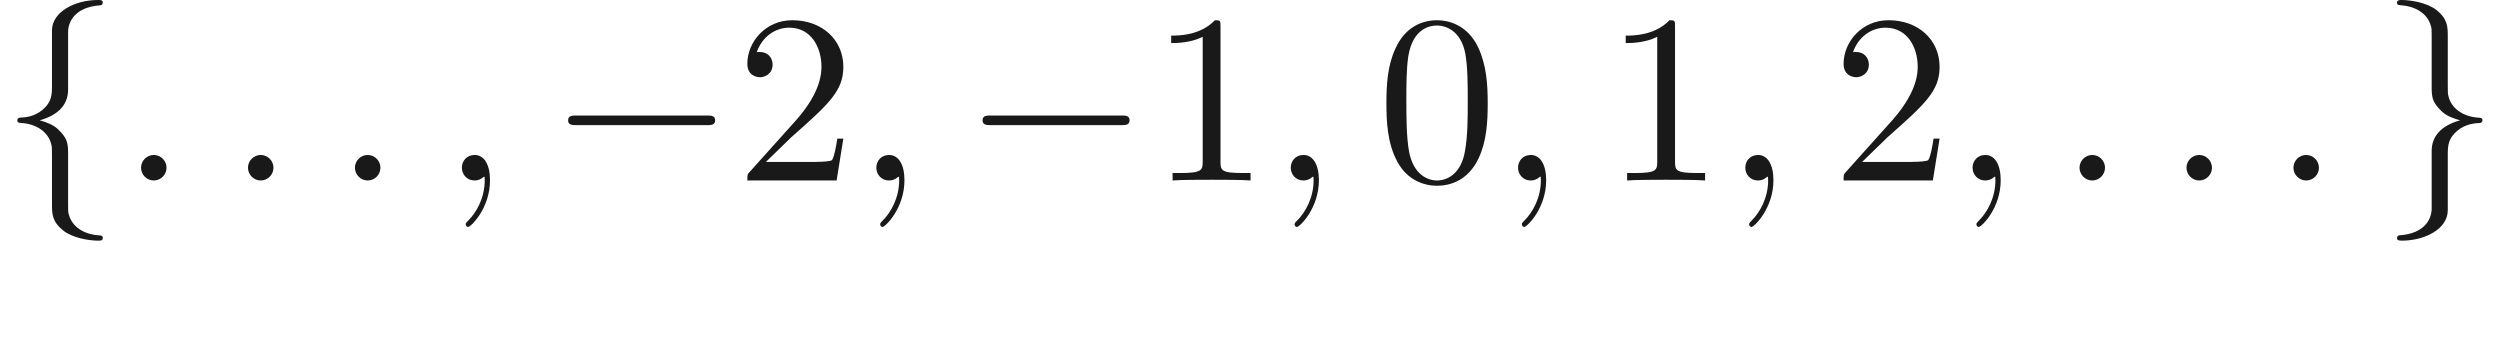 <ns0:svg xmlns:ns0="http://www.w3.org/2000/svg" xmlns:ns1="http://www.w3.org/1999/xlink" height="14.944pt" readme2tex:offset="2.4906600000000054" version="1.1" viewBox="-52.075 -69.509 103.501 14.944" width="103.501pt" xmlns:readme2tex="http://github.com/leegao/readme2tex/">
<ns0:defs>
<ns0:path d="M1.913 -0.528C1.913 -0.817 1.674 -1.056 1.385 -1.056S0.857 -0.817 0.857 -0.528S1.096 0 1.385 0S1.913 -0.239 1.913 -0.528Z" id="g1-58" />
<ns0:path d="M2.022 -0.01C2.022 -0.667 1.773 -1.056 1.385 -1.056C1.056 -1.056 0.857 -0.807 0.857 -0.528C0.857 -0.259 1.056 0 1.385 0C1.504 0 1.634 -0.04 1.733 -0.13C1.763 -0.149 1.773 -0.159 1.783 -0.159S1.803 -0.149 1.803 -0.01C1.803 0.727 1.455 1.325 1.126 1.654C1.016 1.763 1.016 1.783 1.016 1.813C1.016 1.883 1.066 1.923 1.116 1.923C1.225 1.923 2.022 1.156 2.022 -0.01Z" id="g1-59" />
<ns0:path d="M6.565 -2.291C6.735 -2.291 6.914 -2.291 6.914 -2.491S6.735 -2.69 6.565 -2.69H1.176C1.006 -2.69 0.827 -2.69 0.827 -2.491S1.006 -2.291 1.176 -2.291H6.565Z" id="g0-0" />
<ns0:path d="M2.819 -6.147C2.819 -6.545 3.078 -7.183 4.164 -7.253C4.214 -7.263 4.254 -7.303 4.254 -7.362C4.254 -7.472 4.174 -7.472 4.065 -7.472C3.068 -7.472 2.162 -6.964 2.152 -6.227V-3.955C2.152 -3.567 2.152 -3.248 1.753 -2.919C1.405 -2.63 1.026 -2.61 0.807 -2.6C0.757 -2.59 0.717 -2.55 0.717 -2.491C0.717 -2.391 0.777 -2.391 0.877 -2.381C1.534 -2.341 2.012 -1.983 2.122 -1.494C2.152 -1.385 2.152 -1.365 2.152 -1.006V0.966C2.152 1.385 2.152 1.704 2.63 2.082C3.019 2.381 3.676 2.491 4.065 2.491C4.174 2.491 4.254 2.491 4.254 2.381C4.254 2.281 4.194 2.281 4.095 2.271C3.467 2.232 2.979 1.913 2.849 1.405C2.819 1.315 2.819 1.295 2.819 0.936V-1.156C2.819 -1.614 2.74 -1.783 2.421 -2.102C2.212 -2.311 1.923 -2.411 1.644 -2.491C2.461 -2.72 2.819 -3.178 2.819 -3.756V-6.147Z" id="g0-102" />
<ns0:path d="M2.152 1.166C2.152 1.564 1.893 2.202 0.807 2.271C0.757 2.281 0.717 2.321 0.717 2.381C0.717 2.491 0.827 2.491 0.917 2.491C1.883 2.491 2.809 2.002 2.819 1.245V-1.026C2.819 -1.415 2.819 -1.733 3.218 -2.062C3.567 -2.351 3.945 -2.371 4.164 -2.381C4.214 -2.391 4.254 -2.431 4.254 -2.491C4.254 -2.59 4.194 -2.59 4.095 -2.6C3.437 -2.64 2.959 -2.999 2.849 -3.487C2.819 -3.597 2.819 -3.616 2.819 -3.975V-5.948C2.819 -6.366 2.819 -6.685 2.341 -7.064C1.943 -7.372 1.255 -7.472 0.917 -7.472C0.827 -7.472 0.717 -7.472 0.717 -7.362C0.717 -7.263 0.777 -7.263 0.877 -7.253C1.504 -7.213 1.993 -6.894 2.122 -6.386C2.152 -6.296 2.152 -6.276 2.152 -5.918V-3.826C2.152 -3.367 2.232 -3.198 2.55 -2.879C2.76 -2.67 3.049 -2.57 3.328 -2.491C2.511 -2.262 2.152 -1.803 2.152 -1.225V1.166Z" id="g0-103" />
<ns0:path d="M4.583 -3.188C4.583 -3.985 4.533 -4.782 4.184 -5.519C3.726 -6.476 2.909 -6.635 2.491 -6.635C1.893 -6.635 1.166 -6.376 0.757 -5.45C0.438 -4.762 0.389 -3.985 0.389 -3.188C0.389 -2.441 0.428 -1.544 0.837 -0.787C1.265 0.02 1.993 0.219 2.481 0.219C3.019 0.219 3.776 0.01 4.214 -0.936C4.533 -1.624 4.583 -2.401 4.583 -3.188ZM2.481 0C2.092 0 1.504 -0.249 1.325 -1.205C1.215 -1.803 1.215 -2.72 1.215 -3.308C1.215 -3.945 1.215 -4.603 1.295 -5.141C1.484 -6.326 2.232 -6.416 2.481 -6.416C2.809 -6.416 3.467 -6.237 3.656 -5.25C3.756 -4.692 3.756 -3.935 3.756 -3.308C3.756 -2.56 3.756 -1.883 3.646 -1.245C3.497 -0.299 2.929 0 2.481 0Z" id="g2-48" />
<ns0:path d="M2.929 -6.376C2.929 -6.615 2.929 -6.635 2.7 -6.635C2.082 -5.998 1.205 -5.998 0.887 -5.998V-5.689C1.086 -5.689 1.674 -5.689 2.192 -5.948V-0.787C2.192 -0.428 2.162 -0.309 1.265 -0.309H0.946V0C1.295 -0.03 2.162 -0.03 2.56 -0.03S3.826 -0.03 4.174 0V-0.309H3.856C2.959 -0.309 2.929 -0.418 2.929 -0.787V-6.376Z" id="g2-49" />
<ns0:path d="M1.265 -0.767L2.321 -1.793C3.875 -3.168 4.473 -3.706 4.473 -4.702C4.473 -5.838 3.577 -6.635 2.361 -6.635C1.235 -6.635 0.498 -5.719 0.498 -4.832C0.498 -4.274 0.996 -4.274 1.026 -4.274C1.196 -4.274 1.544 -4.394 1.544 -4.802C1.544 -5.061 1.365 -5.32 1.016 -5.32C0.936 -5.32 0.917 -5.32 0.887 -5.31C1.116 -5.958 1.654 -6.326 2.232 -6.326C3.138 -6.326 3.567 -5.519 3.567 -4.702C3.567 -3.905 3.068 -3.118 2.521 -2.501L0.608 -0.369C0.498 -0.259 0.498 -0.239 0.498 0H4.194L4.473 -1.733H4.224C4.174 -1.435 4.105 -0.996 4.005 -0.847C3.935 -0.767 3.278 -0.767 3.059 -0.767H1.265Z" id="g2-50" />
<ns0:path d="M3.318 -0.757C3.357 -0.359 3.626 0.06 4.095 0.06C4.304 0.06 4.912 -0.08 4.912 -0.887V-1.445H4.663V-0.887C4.663 -0.309 4.413 -0.249 4.304 -0.249C3.975 -0.249 3.935 -0.697 3.935 -0.747V-2.74C3.935 -3.158 3.935 -3.547 3.577 -3.915C3.188 -4.304 2.69 -4.463 2.212 -4.463C1.395 -4.463 0.707 -3.995 0.707 -3.337C0.707 -3.039 0.907 -2.869 1.166 -2.869C1.445 -2.869 1.624 -3.068 1.624 -3.328C1.624 -3.447 1.574 -3.776 1.116 -3.786C1.385 -4.134 1.873 -4.244 2.192 -4.244C2.68 -4.244 3.248 -3.856 3.248 -2.969V-2.6C2.74 -2.57 2.042 -2.54 1.415 -2.242C0.667 -1.903 0.418 -1.385 0.418 -0.946C0.418 -0.139 1.385 0.11 2.012 0.11C2.67 0.11 3.128 -0.289 3.318 -0.757ZM3.248 -2.391V-1.395C3.248 -0.448 2.531 -0.11 2.082 -0.11C1.594 -0.11 1.186 -0.458 1.186 -0.956C1.186 -1.504 1.604 -2.331 3.248 -2.391Z" id="g2-97" />
</ns0:defs>
<ns0:g fill-opacity="0.9" id="page1">
<ns0:use x="-52.075" y="-62.037" ns1:href="#g0-102" />
<ns0:use x="-47.093" y="-62.037" ns1:href="#g1-58" />
<ns0:use x="-42.666" y="-62.037" ns1:href="#g1-58" />
<ns0:use x="-38.238" y="-62.037" ns1:href="#g1-58" />
<ns0:use x="-33.81" y="-62.037" ns1:href="#g1-59" />
<ns0:use x="-29.382" y="-62.037" ns1:href="#g0-0" />
<ns0:use x="-21.633" y="-62.037" ns1:href="#g2-50" />
<ns0:use x="-16.652" y="-62.037" ns1:href="#g1-59" />
<ns0:use x="-12.224" y="-62.037" ns1:href="#g0-0" />
<ns0:use x="-4.475" y="-62.037" ns1:href="#g2-49" />
<ns0:use x="0.506" y="-62.037" ns1:href="#g1-59" />
<ns0:use x="4.934" y="-62.037" ns1:href="#g2-48" />
<ns0:use x="9.915" y="-62.037" ns1:href="#g1-59" />
<ns0:use x="14.343" y="-62.037" ns1:href="#g2-49" />
<ns0:use x="19.324" y="-62.037" ns1:href="#g1-59" />
<ns0:use x="23.752" y="-62.037" ns1:href="#g2-50" />
<ns0:use x="28.733" y="-62.037" ns1:href="#g1-59" />
<ns0:use x="33.161" y="-62.037" ns1:href="#g1-58" />
<ns0:use x="37.589" y="-62.037" ns1:href="#g1-58" />
<ns0:use x="42.017" y="-62.037" ns1:href="#g1-58" />
<ns0:use x="46.445" y="-62.037" ns1:href="#g0-103" />
</ns0:g>
</ns0:svg>